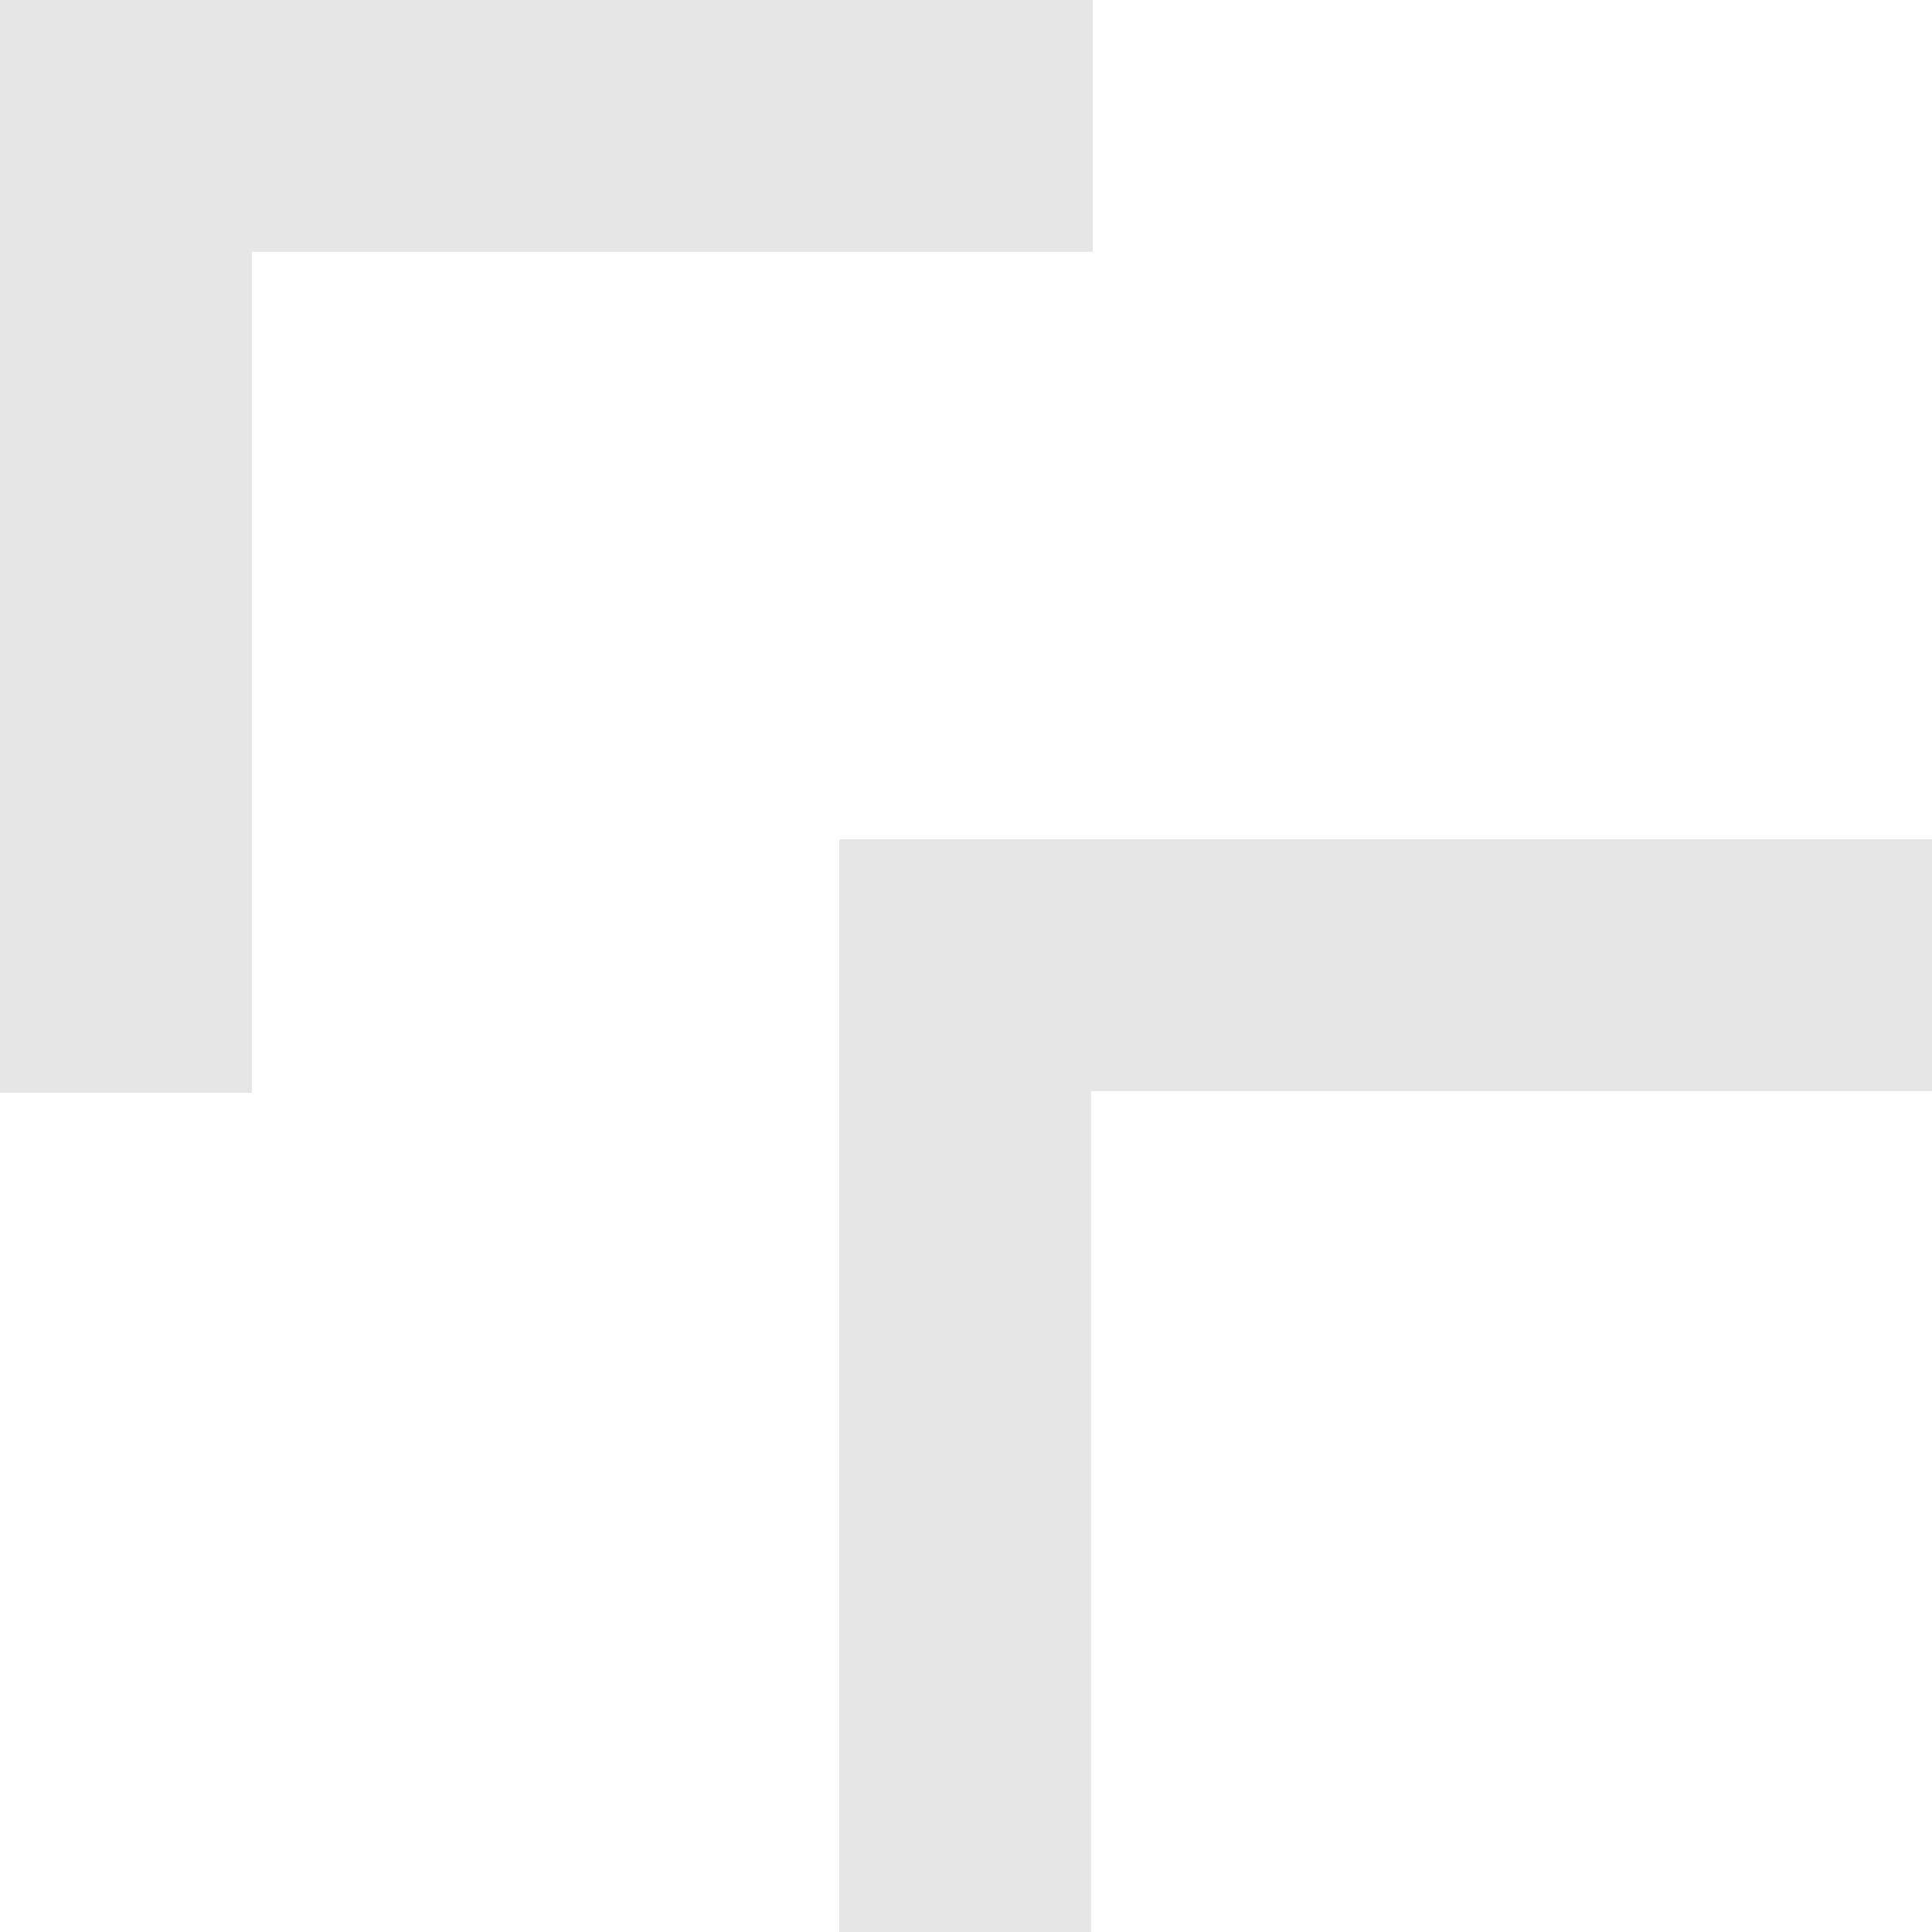 <svg width="298" height="298" viewBox="0 0 298 298" fill="none" xmlns="http://www.w3.org/2000/svg">
<path d="M168.549 0H0V168.549H38.839V38.84H168.549V0Z" fill="black" fill-opacity="0.1"/>
<path d="M298.001 129.452H129.452V298.001H168.291V168.292H298.001V129.452Z" fill="black" fill-opacity="0.1"/>
</svg>
